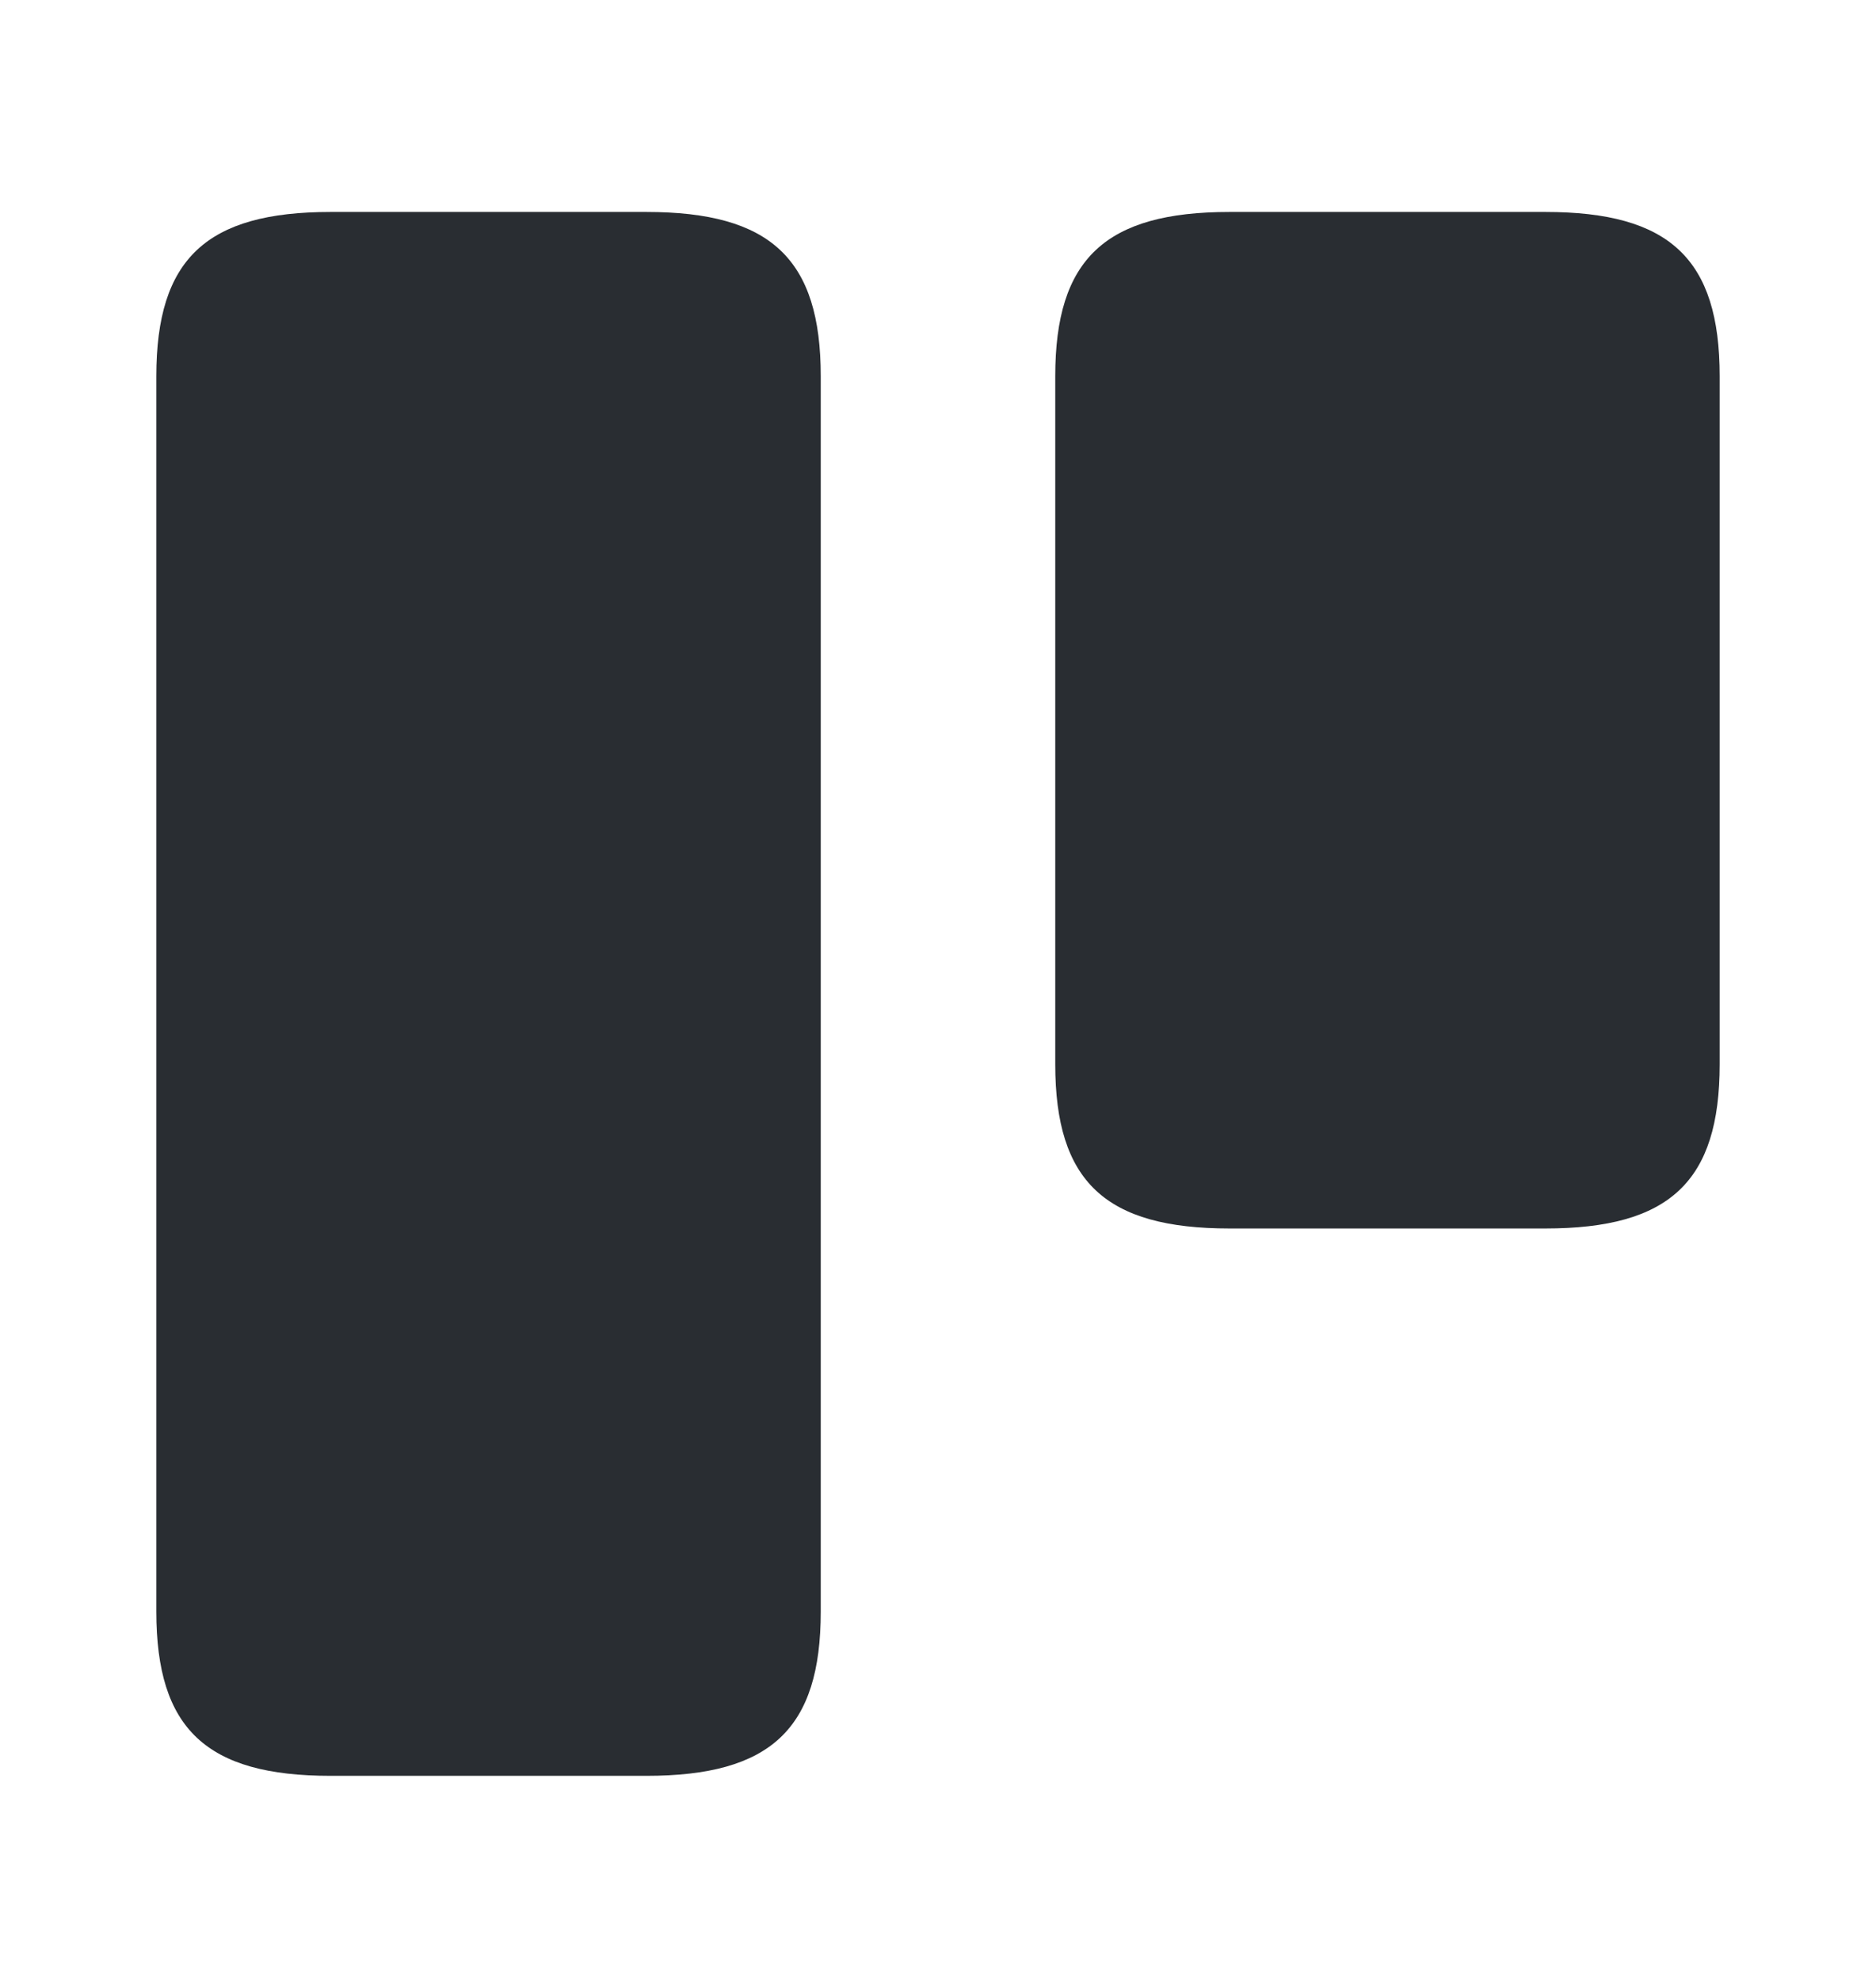 <svg width="18" height="19" viewBox="0 0 18 19" fill="none" xmlns="http://www.w3.org/2000/svg">
<g id="vuesax/bold/kanban">
<g id="kanban">
<path id="Vector" d="M7.875 15.458V3.608C7.875 2.483 7.395 2.033 6.202 2.033H3.172C1.98 2.033 1.5 2.483 1.5 3.608V15.458C1.5 16.583 1.98 17.033 3.172 17.033H6.202C7.395 17.033 7.875 16.583 7.875 15.458Z" fill="#292D32"/>
<path id="Vector_2" d="M16.5 10.208V3.608C16.5 2.483 16.02 2.033 14.828 2.033H11.797C10.605 2.033 10.125 2.483 10.125 3.608V10.208C10.125 11.333 10.605 11.783 11.797 11.783H14.828C16.02 11.783 16.5 11.333 16.5 10.208Z" fill="#292D32"/>
</g>
</g>
</svg>
